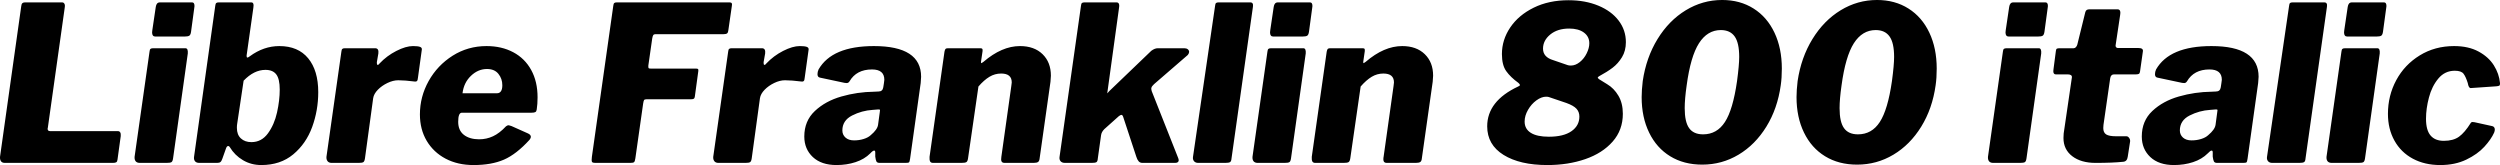 <svg xmlns="http://www.w3.org/2000/svg" viewBox="1.933 45.784 832.115 54.936"><path d="M9.00 47.87Q9.07 47.15 9.36 46.86Q9.65 46.58 10.22 46.58L10.22 46.58L22.68 46.58Q23.04 46.58 23.29 46.90Q23.54 47.22 23.54 47.73L23.54 47.73Q23.54 48.16 23.47 48.38L23.47 48.38L17.86 88.26L17.78 88.62Q17.78 89.42 18.58 89.42L18.58 89.42L41.11 89.42Q42.26 89.42 42.12 91.07L42.12 91.07L41.04 98.92Q40.97 99.57 40.64 99.78Q40.32 100 39.53 100L39.53 100L3.53 100Q2.66 100 2.27 99.46Q1.87 98.92 1.94 97.98L1.94 97.98L9.00 47.87ZM66.60 48.38L65.52 56.37Q65.38 57.38 64.94 57.66Q64.51 57.95 63.29 57.95L63.29 57.95L53.64 57.95Q52.56 57.95 52.56 56.58L52.56 56.58Q52.56 56.08 52.63 55.86L52.63 55.86L53.78 48.09Q54.00 46.58 55.15 46.58L55.15 46.58L65.88 46.58Q66.67 46.58 66.67 47.80L66.67 47.80L66.60 48.38ZM64.44 63.57L59.54 98.49Q59.40 99.50 59.00 99.75Q58.61 100 57.38 100L57.38 100L48.46 100Q47.52 100 47.09 99.46Q46.66 98.92 46.73 97.98L46.73 97.98L51.70 62.99Q51.77 62.27 52.02 62.06Q52.27 61.84 52.92 61.84L52.92 61.84L63.65 61.84Q64.58 61.84 64.44 63.57L64.44 63.57ZM74.23 100L68.26 100Q67.25 100 66.82 99.42Q66.38 98.85 66.53 97.91L66.53 97.91L73.58 47.73Q73.66 47.01 73.91 46.79Q74.16 46.58 74.74 46.58L74.74 46.58L85.61 46.58Q86.33 46.58 86.33 47.58L86.33 47.58Q86.33 48.09 86.26 48.38L86.26 48.38L84.02 64.22L84.02 64.50Q84.02 64.94 84.31 64.94L84.31 64.94Q84.53 64.94 85.10 64.50L85.10 64.50Q89.71 61.12 94.90 61.12L94.90 61.12Q101.16 61.12 104.51 65.19Q107.86 69.26 107.86 76.46L107.86 76.46Q107.86 82.50 105.84 88.05Q103.82 93.59 99.54 97.16Q95.26 100.72 88.92 100.72L88.92 100.72Q85.54 100.72 82.80 99.10Q80.06 97.48 78.41 94.74L78.41 94.74Q78.19 94.38 77.90 94.38L77.90 94.38Q77.40 94.38 77.11 95.32L77.11 95.32L75.96 98.56Q75.67 99.42 75.31 99.71Q74.95 100 74.23 100L74.23 100ZM83.02 72.64L80.86 87.11Q80.78 87.54 80.78 88.34L80.78 88.34Q80.78 90.64 82.12 91.86Q83.45 93.09 85.61 93.09L85.61 93.09Q88.99 93.09 91.12 90.17Q93.24 87.26 94.14 83.22Q95.04 79.19 95.04 75.59L95.04 75.59Q95.04 72.06 93.89 70.55Q92.74 69.04 90.29 69.04L90.29 69.04Q86.47 69.04 83.02 72.64L83.02 72.64ZM112.32 100Q111.38 100 110.95 99.42Q110.52 98.85 110.59 97.98L110.59 97.98L115.56 62.99Q115.63 62.27 115.88 62.06Q116.14 61.84 116.71 61.84L116.71 61.84L126.79 61.84Q128.09 61.84 127.87 63.57L127.87 63.57L127.37 66.45L127.37 66.81Q127.37 67.38 127.66 67.38L127.66 67.38Q127.94 67.38 128.30 66.88L128.30 66.88Q130.68 64.36 133.85 62.74Q137.02 61.12 139.39 61.12L139.39 61.12Q140.98 61.12 141.70 61.37Q142.42 61.62 142.34 62.27L142.34 62.27L141.05 71.63Q140.98 72.50 140.72 72.75Q140.47 73 140.04 72.93L140.04 72.93Q136.66 72.50 134.50 72.50L134.50 72.50Q132.77 72.50 130.90 73.40Q129.02 74.30 127.69 75.66Q126.36 77.03 126.14 78.47L126.14 78.47L123.41 98.49Q123.26 99.50 122.87 99.75Q122.47 100 121.32 100L121.32 100L112.32 100ZM159.55 100.72Q154.30 100.72 150.26 98.60Q146.23 96.47 143.96 92.66Q141.70 88.84 141.70 83.87L141.70 83.87Q141.70 77.97 144.61 72.75Q147.53 67.53 152.60 64.32Q157.68 61.12 163.87 61.12L163.87 61.12Q168.91 61.12 172.76 63.17Q176.62 65.22 178.74 69.08Q180.86 72.93 180.86 78.18L180.86 78.18Q180.86 80.42 180.58 82.22L180.58 82.22Q180.50 82.86 180.14 83.08Q179.78 83.30 178.85 83.30L178.85 83.30L155.66 83.30Q154.44 83.30 154.44 86.32L154.44 86.32Q154.44 89.20 156.35 90.68Q158.26 92.15 161.42 92.15L161.42 92.15Q163.87 92.15 166.03 91.14Q168.19 90.14 170.35 87.83L170.35 87.83Q170.86 87.47 171.14 87.47L171.14 87.47Q171.36 87.47 172.22 87.76L172.22 87.76L177.70 90.21Q178.63 90.64 178.63 91.36L178.63 91.36Q178.63 91.72 178.20 92.30L178.20 92.30Q173.81 97.12 169.67 98.92Q165.53 100.72 159.55 100.72L159.55 100.72ZM155.88 76.82L167.40 76.82Q168.19 76.82 168.66 76.17Q169.13 75.52 169.13 74.15L169.13 74.15Q169.13 71.99 167.83 70.37Q166.54 68.75 164.02 68.75L164.02 68.75Q161.06 68.75 158.69 71.02Q156.31 73.29 155.88 76.82L155.88 76.82ZM206.06 47.73Q206.14 47.01 206.39 46.79Q206.64 46.58 207.22 46.58L207.22 46.58L244.80 46.58Q245.30 46.58 245.48 46.86Q245.66 47.15 245.52 47.80L245.52 47.80L244.37 55.79Q244.30 56.58 243.97 56.87Q243.65 57.16 242.78 57.16L242.78 57.16L220.10 57.16Q219.60 57.16 219.38 57.45Q219.17 57.74 219.02 58.60L219.02 58.60L217.73 67.60L217.73 68.03Q217.73 68.39 217.87 68.50Q218.02 68.61 218.52 68.61L218.52 68.61L233.57 68.61Q234.14 68.61 234.29 68.79Q234.43 68.97 234.36 69.47L234.36 69.47L233.21 77.90Q233.14 78.47 232.85 78.65Q232.56 78.83 231.84 78.83L231.84 78.83L217.08 78.83Q216.50 78.83 216.32 79.08Q216.14 79.34 216.00 80.27L216.00 80.27L213.41 98.49Q213.26 99.50 212.98 99.75Q212.69 100 211.75 100L211.75 100L200.16 100Q199.37 100 199.12 99.82Q198.86 99.64 198.86 99.06L198.86 99.06Q198.86 98.42 198.94 97.98L198.94 97.98L206.06 47.73ZM241.06 100Q240.12 100 239.69 99.42Q239.26 98.85 239.33 97.98L239.33 97.98L244.30 62.99Q244.37 62.27 244.62 62.06Q244.87 61.84 245.45 61.84L245.45 61.84L255.53 61.84Q256.82 61.84 256.61 63.57L256.61 63.57L256.10 66.45L256.10 66.81Q256.10 67.38 256.39 67.38L256.39 67.38Q256.68 67.38 257.04 66.88L257.04 66.88Q259.42 64.36 262.58 62.74Q265.75 61.12 268.13 61.12L268.13 61.12Q269.71 61.12 270.43 61.37Q271.15 61.62 271.08 62.27L271.08 62.27L269.78 71.63Q269.71 72.50 269.46 72.75Q269.21 73 268.78 72.93L268.78 72.93Q265.39 72.50 263.23 72.50L263.23 72.50Q261.50 72.50 259.63 73.40Q257.76 74.30 256.43 75.66Q255.10 77.03 254.88 78.47L254.88 78.47L252.14 98.49Q252.00 99.50 251.60 99.75Q251.21 100 250.06 100L250.06 100L241.06 100ZM291.60 96.83Q289.66 98.78 286.70 99.75Q283.75 100.72 280.37 100.72L280.37 100.72Q275.33 100.72 272.48 98.06Q269.64 95.39 269.64 91.22L269.64 91.22Q269.64 86.03 273.17 82.72Q276.70 79.41 281.99 77.90Q287.28 76.38 292.90 76.31L292.90 76.31L294.34 76.24Q295.70 76.24 295.92 74.87L295.92 74.87L296.14 73.50Q296.28 72.64 296.28 72.35L296.28 72.35Q296.28 68.90 292.18 68.90L292.18 68.90Q286.99 68.90 284.69 72.86L284.69 72.86Q284.33 73.43 283.75 73.43L283.75 73.43Q283.32 73.43 283.03 73.36L283.03 73.36L274.90 71.63Q274.03 71.49 274.03 70.48L274.03 70.48Q274.03 69.69 274.39 68.90L274.39 68.90Q278.86 61.12 292.82 61.12L292.82 61.12Q308.52 61.12 308.52 71.34L308.52 71.34Q308.52 71.99 308.38 73.43L308.38 73.43L304.85 98.63Q304.70 99.64 304.49 99.82Q304.27 100 303.34 100L303.34 100L294.70 100Q293.90 100 293.65 99.53Q293.40 99.06 293.26 97.91L293.26 97.91L293.26 96.54Q293.26 95.90 292.90 95.90L292.90 95.90Q292.46 95.90 291.60 96.83L291.60 96.83ZM294.19 87.33L294.77 83.08Q294.84 82.79 294.84 82.43L294.84 82.43Q294.84 82.14 294.12 82.22L294.12 82.22L292.39 82.36Q288.79 82.58 285.55 84.23Q282.31 85.89 282.31 89.20L282.31 89.20Q282.31 90.64 283.36 91.58Q284.40 92.51 286.20 92.51L286.20 92.51Q287.93 92.51 289.40 92.04Q290.88 91.58 291.74 90.78L291.74 90.78Q293.98 88.91 294.19 87.33L294.19 87.33ZM312.48 100Q311.76 100 311.51 99.50Q311.26 98.99 311.33 97.98L311.33 97.98L316.30 62.99Q316.44 62.27 316.66 62.06Q316.87 61.84 317.45 61.84L317.45 61.84L328.25 61.84Q328.75 61.84 328.90 62.06Q329.04 62.27 328.97 62.85L328.97 62.85L328.46 66.30L328.46 66.52Q328.46 66.81 328.61 66.81L328.61 66.81Q328.68 66.81 329.26 66.38L329.26 66.38Q335.38 61.12 341.42 61.12L341.42 61.12Q346.18 61.12 348.95 63.82Q351.72 66.52 351.72 70.98L351.72 70.98Q351.72 71.56 351.58 73L351.58 73L347.98 98.42Q347.90 99.35 347.47 99.68Q347.04 100 345.96 100L345.96 100L336.24 100Q335.16 100 335.16 98.85L335.16 98.85Q335.16 98.27 335.23 97.98L335.23 97.98L338.54 74.44L338.69 73.22Q338.69 70.26 335.16 70.26L335.16 70.26Q333.07 70.26 331.27 71.34Q329.47 72.42 327.60 74.58L327.60 74.58L324.14 98.49Q324.00 99.50 323.57 99.75Q323.14 100 321.91 100L321.91 100L312.48 100ZM394.13 98.49L394.27 99.06Q394.27 100 393.05 100L393.05 100L382.18 100Q381.38 100 380.92 99.46Q380.45 98.92 380.16 97.98L380.16 97.98L375.77 84.66Q375.55 84.02 375.19 84.02L375.19 84.02Q374.90 84.02 374.33 84.45L374.33 84.45L369.50 88.77Q368.57 89.70 368.42 90.78L368.42 90.78L367.34 98.49Q367.27 99.50 366.88 99.75Q366.48 100 365.33 100L365.33 100L356.40 100Q355.39 100 354.92 99.42Q354.46 98.85 354.60 97.98L354.60 97.98L361.73 47.73Q361.80 47.01 362.05 46.79Q362.30 46.58 362.88 46.58L362.88 46.58L373.61 46.58Q374.47 46.58 374.47 47.73L374.47 47.73Q374.47 48.16 374.40 48.38L374.40 48.38L370.51 76.60L370.51 76.82Q370.51 76.89 370.66 76.67Q370.80 76.46 371.16 76.10L371.16 76.10L385.13 62.70Q386.28 61.84 387.29 61.84L387.29 61.84L396.14 61.84Q396.86 61.84 397.30 62.20Q397.73 62.56 397.73 63.06L397.73 63.06Q397.73 63.50 397.30 64.07L397.30 64.07L386.06 73.79Q385.92 73.94 385.52 74.37Q385.13 74.80 385.13 75.38L385.13 75.38Q385.13 75.52 385.27 76.10L385.27 76.10L394.13 98.49ZM418.97 48.02L411.84 98.49Q411.77 99.50 411.34 99.75Q410.90 100 409.75 100L409.75 100L400.75 100Q399.82 100 399.35 99.42Q398.88 98.85 399.02 97.98L399.02 97.98L406.37 47.73Q406.44 47.01 406.69 46.79Q406.94 46.58 407.52 46.58L407.52 46.58L418.10 46.58Q419.18 46.58 418.97 48.02L418.97 48.02ZM438.70 48.38L437.62 56.37Q437.47 57.38 437.04 57.66Q436.61 57.95 435.38 57.95L435.38 57.95L425.74 57.95Q424.66 57.95 424.66 56.58L424.66 56.58Q424.66 56.08 424.73 55.86L424.73 55.86L425.88 48.09Q426.10 46.58 427.25 46.58L427.25 46.58L437.98 46.58Q438.77 46.58 438.77 47.80L438.77 47.80L438.70 48.38ZM436.54 63.57L431.64 98.49Q431.50 99.50 431.10 99.75Q430.70 100 429.48 100L429.48 100L420.55 100Q419.62 100 419.18 99.46Q418.75 98.92 418.82 97.98L418.82 97.98L423.79 62.99Q423.86 62.27 424.12 62.06Q424.37 61.84 425.02 61.84L425.02 61.84L435.74 61.84Q436.68 61.84 436.54 63.57L436.54 63.57ZM439.70 100Q438.98 100 438.73 99.50Q438.48 98.99 438.55 97.98L438.55 97.98L443.52 62.99Q443.66 62.27 443.88 62.06Q444.10 61.84 444.67 61.84L444.67 61.84L455.47 61.84Q455.98 61.84 456.12 62.06Q456.26 62.27 456.19 62.85L456.19 62.85L455.69 66.30L455.69 66.52Q455.69 66.81 455.83 66.81L455.83 66.81Q455.90 66.81 456.48 66.38L456.48 66.38Q462.60 61.12 468.65 61.12L468.65 61.12Q473.40 61.12 476.17 63.82Q478.94 66.52 478.94 70.98L478.94 70.98Q478.94 71.56 478.80 73L478.80 73L475.20 98.42Q475.13 99.35 474.70 99.68Q474.26 100 473.18 100L473.18 100L463.46 100Q462.38 100 462.38 98.85L462.38 98.85Q462.38 98.27 462.46 97.98L462.46 97.98L465.77 74.44L465.91 73.22Q465.91 70.26 462.38 70.26L462.38 70.26Q460.30 70.26 458.50 71.34Q456.70 72.42 454.82 74.58L454.82 74.58L451.37 98.49Q451.22 99.50 450.79 99.75Q450.36 100 449.14 100L449.14 100L439.70 100ZM524.02 45.86Q529.56 45.86 533.92 47.66Q538.27 49.46 540.68 52.62Q543.10 55.79 543.10 59.82L543.10 59.82Q543.10 62.70 541.80 64.83Q540.50 66.95 538.70 68.32Q536.90 69.69 534.24 71.13L534.24 71.13Q533.74 71.42 533.74 71.63L533.74 71.63Q533.74 71.78 534.17 72.14L534.17 72.14Q534.67 72.50 536.90 73.83Q539.14 75.16 540.61 77.64Q542.09 80.13 542.09 83.66L542.09 83.66Q542.09 89.06 538.70 92.91Q535.32 96.76 529.60 98.74Q523.87 100.72 516.96 100.72L516.96 100.72Q507.82 100.72 502.38 97.34Q496.94 93.95 496.94 87.83L496.94 87.83Q496.94 79.41 507.24 74.58L507.24 74.58Q507.82 74.37 507.82 74.08L507.82 74.08Q507.82 73.79 507.31 73.36L507.31 73.36Q504.72 71.49 503.28 69.47Q501.84 67.46 501.84 63.78L501.84 63.78Q501.84 59.03 504.61 54.93Q507.38 50.82 512.42 48.34Q517.46 45.86 524.02 45.86L524.02 45.86ZM524.23 55.29Q520.34 55.29 517.93 57.27Q515.52 59.25 515.52 61.98L515.52 61.98Q515.52 64.79 518.90 65.80L518.90 65.80L523.73 67.46Q524.09 67.60 524.81 67.60L524.81 67.60Q526.32 67.60 527.76 66.45Q529.20 65.30 530.06 63.53Q530.93 61.77 530.93 60.18L530.93 60.18Q530.93 57.95 529.13 56.62Q527.33 55.29 524.23 55.29L524.23 55.29ZM517.46 91.29Q522.36 91.29 524.99 89.45Q527.62 87.62 527.62 84.59L527.62 84.59Q527.62 83.01 526.64 81.96Q525.67 80.92 523.30 80.06L523.30 80.06L517.54 78.11Q517.25 77.97 516.53 77.97L516.53 77.97Q515.02 77.97 513.32 79.19Q511.63 80.42 510.52 82.36Q509.40 84.30 509.40 86.25L509.40 86.25Q509.40 88.70 511.45 89.99Q513.50 91.29 517.46 91.29L517.46 91.29ZM575.14 45.78Q581.11 45.78 585.61 48.63Q590.11 51.47 592.56 56.66Q595.01 61.84 595.01 68.61L595.01 68.61Q595.01 71.70 594.65 74.15L594.65 74.15Q593.57 81.93 589.86 87.94Q586.15 93.95 580.61 97.26Q575.06 100.58 568.51 100.58L568.51 100.58Q562.39 100.58 557.86 97.80Q553.32 95.03 550.84 89.92Q548.35 84.81 548.35 78.11L548.35 78.11Q548.35 75.81 548.71 72.78L548.71 72.78Q549.86 64.94 553.64 58.78Q557.42 52.62 563.04 49.20Q568.66 45.78 575.14 45.78L575.14 45.78ZM568.80 90.50Q573.41 90.50 576.07 86.39Q578.74 82.29 580.10 72.78L580.10 72.78Q580.82 67.38 580.82 64.72L580.82 64.72Q580.82 60.04 579.31 57.92Q577.80 55.79 574.70 55.79L574.70 55.79Q570.24 55.79 567.43 60.18Q564.62 64.58 563.33 74.22L563.33 74.22Q562.68 78.76 562.68 81.78L562.68 81.78Q562.68 86.39 564.16 88.44Q565.63 90.50 568.80 90.50L568.80 90.50ZM626.69 45.78Q632.66 45.78 637.16 48.63Q641.66 51.47 644.11 56.66Q646.56 61.84 646.56 68.61L646.56 68.61Q646.56 71.70 646.20 74.15L646.20 74.15Q645.12 81.93 641.41 87.94Q637.70 93.95 632.16 97.26Q626.62 100.58 620.06 100.58L620.06 100.58Q613.94 100.58 609.41 97.80Q604.87 95.03 602.39 89.92Q599.90 84.81 599.90 78.11L599.90 78.11Q599.90 75.81 600.26 72.78L600.26 72.78Q601.42 64.94 605.20 58.78Q608.98 52.62 614.59 49.20Q620.21 45.78 626.69 45.78L626.69 45.78ZM620.35 90.50Q624.96 90.50 627.62 86.39Q630.29 82.29 631.66 72.78L631.66 72.78Q632.38 67.38 632.38 64.72L632.38 64.72Q632.38 60.04 630.86 57.92Q629.35 55.79 626.26 55.79L626.26 55.79Q621.79 55.79 618.98 60.18Q616.18 64.58 614.88 74.22L614.88 74.22Q614.23 78.76 614.23 81.78L614.23 81.78Q614.23 86.39 615.71 88.44Q617.18 90.50 620.35 90.50L620.35 90.50ZM683.50 48.38L682.42 56.37Q682.27 57.38 681.84 57.66Q681.41 57.95 680.18 57.95L680.18 57.95L670.54 57.95Q669.46 57.95 669.46 56.58L669.46 56.58Q669.46 56.08 669.53 55.86L669.53 55.86L670.68 48.09Q670.90 46.58 672.05 46.58L672.05 46.58L682.78 46.58Q683.57 46.58 683.57 47.80L683.57 47.80L683.50 48.38ZM681.34 63.57L676.44 98.49Q676.30 99.50 675.90 99.75Q675.50 100 674.28 100L674.28 100L665.35 100Q664.42 100 663.98 99.46Q663.55 98.92 663.62 97.98L663.62 97.98L668.59 62.99Q668.66 62.27 668.92 62.06Q669.17 61.84 669.82 61.84L669.82 61.84L680.54 61.84Q681.48 61.84 681.34 63.57L681.34 63.57ZM699.41 100Q694.58 100 691.67 97.77Q688.75 95.54 688.75 91.72L688.75 91.72Q688.75 90.78 688.82 90.21L688.82 90.21L691.56 71.49L691.56 71.42Q691.56 70.98 691.20 70.77Q690.84 70.55 690.26 70.55L690.26 70.55L686.23 70.55Q685.37 70.55 685.37 69.47L685.37 69.47Q685.37 69.04 685.44 68.75L685.44 68.75L686.23 62.70Q686.30 62.13 686.56 61.98Q686.81 61.84 687.53 61.84L687.53 61.84L692.14 61.84Q692.57 61.84 692.89 61.48Q693.22 61.12 693.36 60.62L693.36 60.62L696.02 49.82Q696.17 49.31 696.49 49.10Q696.82 48.88 697.46 48.88L697.46 48.88L706.75 48.88Q707.69 48.88 707.69 50.03L707.69 50.03Q707.69 50.46 707.62 50.75L707.62 50.75L706.10 60.90L706.10 61.05Q706.10 61.34 706.32 61.55Q706.54 61.77 706.90 61.77L706.90 61.77L713.74 61.77Q715.39 61.77 715.18 62.92L715.18 62.92L714.24 69.54Q714.17 70.19 713.84 70.37Q713.52 70.55 712.73 70.55L712.73 70.55L705.53 70.55Q704.52 70.55 704.30 71.85L704.30 71.85L702.07 87.33Q702 87.76 702 88.41L702 88.41Q702 89.92 702.97 90.53Q703.94 91.14 706.25 91.14L706.25 91.14L709.70 91.14Q710.21 91.14 710.60 91.68Q711 92.22 710.93 92.87L710.93 92.87L710.14 97.98Q709.92 99.57 708.55 99.64L708.55 99.64Q705.10 100 699.41 100L699.41 100ZM736.78 96.83Q734.83 98.78 731.88 99.75Q728.93 100.72 725.54 100.72L725.54 100.72Q720.50 100.72 717.66 98.06Q714.82 95.39 714.82 91.22L714.82 91.22Q714.82 86.03 718.34 82.72Q721.87 79.41 727.16 77.90Q732.46 76.38 738.07 76.31L738.07 76.31L739.51 76.24Q740.88 76.24 741.10 74.87L741.10 74.87L741.31 73.50Q741.46 72.64 741.46 72.35L741.46 72.35Q741.46 68.90 737.35 68.90L737.35 68.90Q732.17 68.90 729.86 72.86L729.86 72.86Q729.50 73.43 728.93 73.43L728.93 73.43Q728.50 73.43 728.21 73.36L728.21 73.36L720.07 71.63Q719.21 71.49 719.21 70.48L719.21 70.48Q719.21 69.69 719.57 68.90L719.57 68.90Q724.03 61.12 738 61.12L738 61.12Q753.70 61.12 753.70 71.34L753.70 71.34Q753.70 71.99 753.55 73.43L753.55 73.43L750.02 98.63Q749.88 99.64 749.66 99.82Q749.45 100 748.51 100L748.51 100L739.87 100Q739.08 100 738.83 99.53Q738.58 99.06 738.43 97.91L738.43 97.91L738.43 96.54Q738.43 95.90 738.07 95.90L738.07 95.90Q737.64 95.90 736.78 96.83L736.78 96.83ZM739.37 87.33L739.94 83.08Q740.02 82.79 740.02 82.43L740.02 82.43Q740.02 82.14 739.30 82.22L739.30 82.22L737.57 82.36Q733.97 82.58 730.73 84.23Q727.49 85.89 727.49 89.20L727.49 89.20Q727.49 90.64 728.53 91.58Q729.58 92.51 731.38 92.51L731.38 92.51Q733.10 92.51 734.58 92.04Q736.06 91.58 736.92 90.78L736.92 90.78Q739.15 88.91 739.37 87.33L739.37 87.33ZM776.45 48.02L769.32 98.49Q769.25 99.50 768.82 99.75Q768.38 100 767.23 100L767.23 100L758.23 100Q757.30 100 756.83 99.42Q756.36 98.85 756.50 97.98L756.50 97.98L763.85 47.73Q763.92 47.01 764.17 46.79Q764.42 46.58 765 46.58L765 46.58L775.58 46.58Q776.66 46.58 776.45 48.02L776.45 48.02ZM796.18 48.38L795.10 56.37Q794.95 57.38 794.52 57.66Q794.09 57.95 792.86 57.95L792.86 57.95L783.22 57.95Q782.14 57.95 782.14 56.58L782.14 56.58Q782.14 56.08 782.21 55.86L782.21 55.86L783.36 48.09Q783.58 46.58 784.73 46.58L784.73 46.58L795.46 46.58Q796.25 46.58 796.25 47.80L796.25 47.80L796.18 48.38ZM794.02 63.57L789.12 98.49Q788.98 99.50 788.58 99.75Q788.18 100 786.96 100L786.96 100L778.03 100Q777.10 100 776.66 99.46Q776.23 98.92 776.30 97.98L776.30 97.98L781.27 62.99Q781.34 62.27 781.60 62.06Q781.85 61.84 782.50 61.84L782.50 61.84L793.22 61.84Q794.16 61.84 794.02 63.57L794.02 63.57ZM818.78 61.12Q823.54 61.12 826.88 62.92Q830.23 64.72 832.00 67.53Q833.76 70.34 834.05 73.43L834.05 73.43L834.05 73.65Q834.05 74.15 833.80 74.30Q833.54 74.44 832.82 74.51L832.82 74.51L824.40 75.09L824.26 75.09Q823.61 75.09 823.32 73.43L823.32 73.43Q822.67 71.34 821.92 70.34Q821.16 69.33 819.00 69.33L819.00 69.33Q815.69 69.33 813.53 71.92Q811.37 74.51 810.40 78.22Q809.42 81.93 809.42 85.31L809.42 85.31Q809.42 89.13 810.94 90.89Q812.45 92.66 815.33 92.66L815.33 92.66Q818.50 92.66 820.40 91.29Q822.31 89.92 824.33 86.68L824.33 86.68Q824.54 86.39 824.83 86.39L824.83 86.39Q825.26 86.39 825.55 86.46L825.55 86.46L831.46 87.76Q831.82 87.83 832.07 88.12Q832.32 88.41 832.32 88.91L832.32 88.91Q832.32 89.34 832.10 89.92L832.10 89.92Q831.10 92.15 828.83 94.64Q826.56 97.12 822.82 98.92Q819.07 100.72 814.18 100.72L814.18 100.72Q808.99 100.72 805.03 98.60Q801.07 96.47 798.91 92.58Q796.75 88.70 796.75 83.66L796.75 83.66Q796.75 77.61 799.52 72.46Q802.30 67.31 807.34 64.22Q812.38 61.12 818.78 61.12L818.78 61.12Z"/></svg>